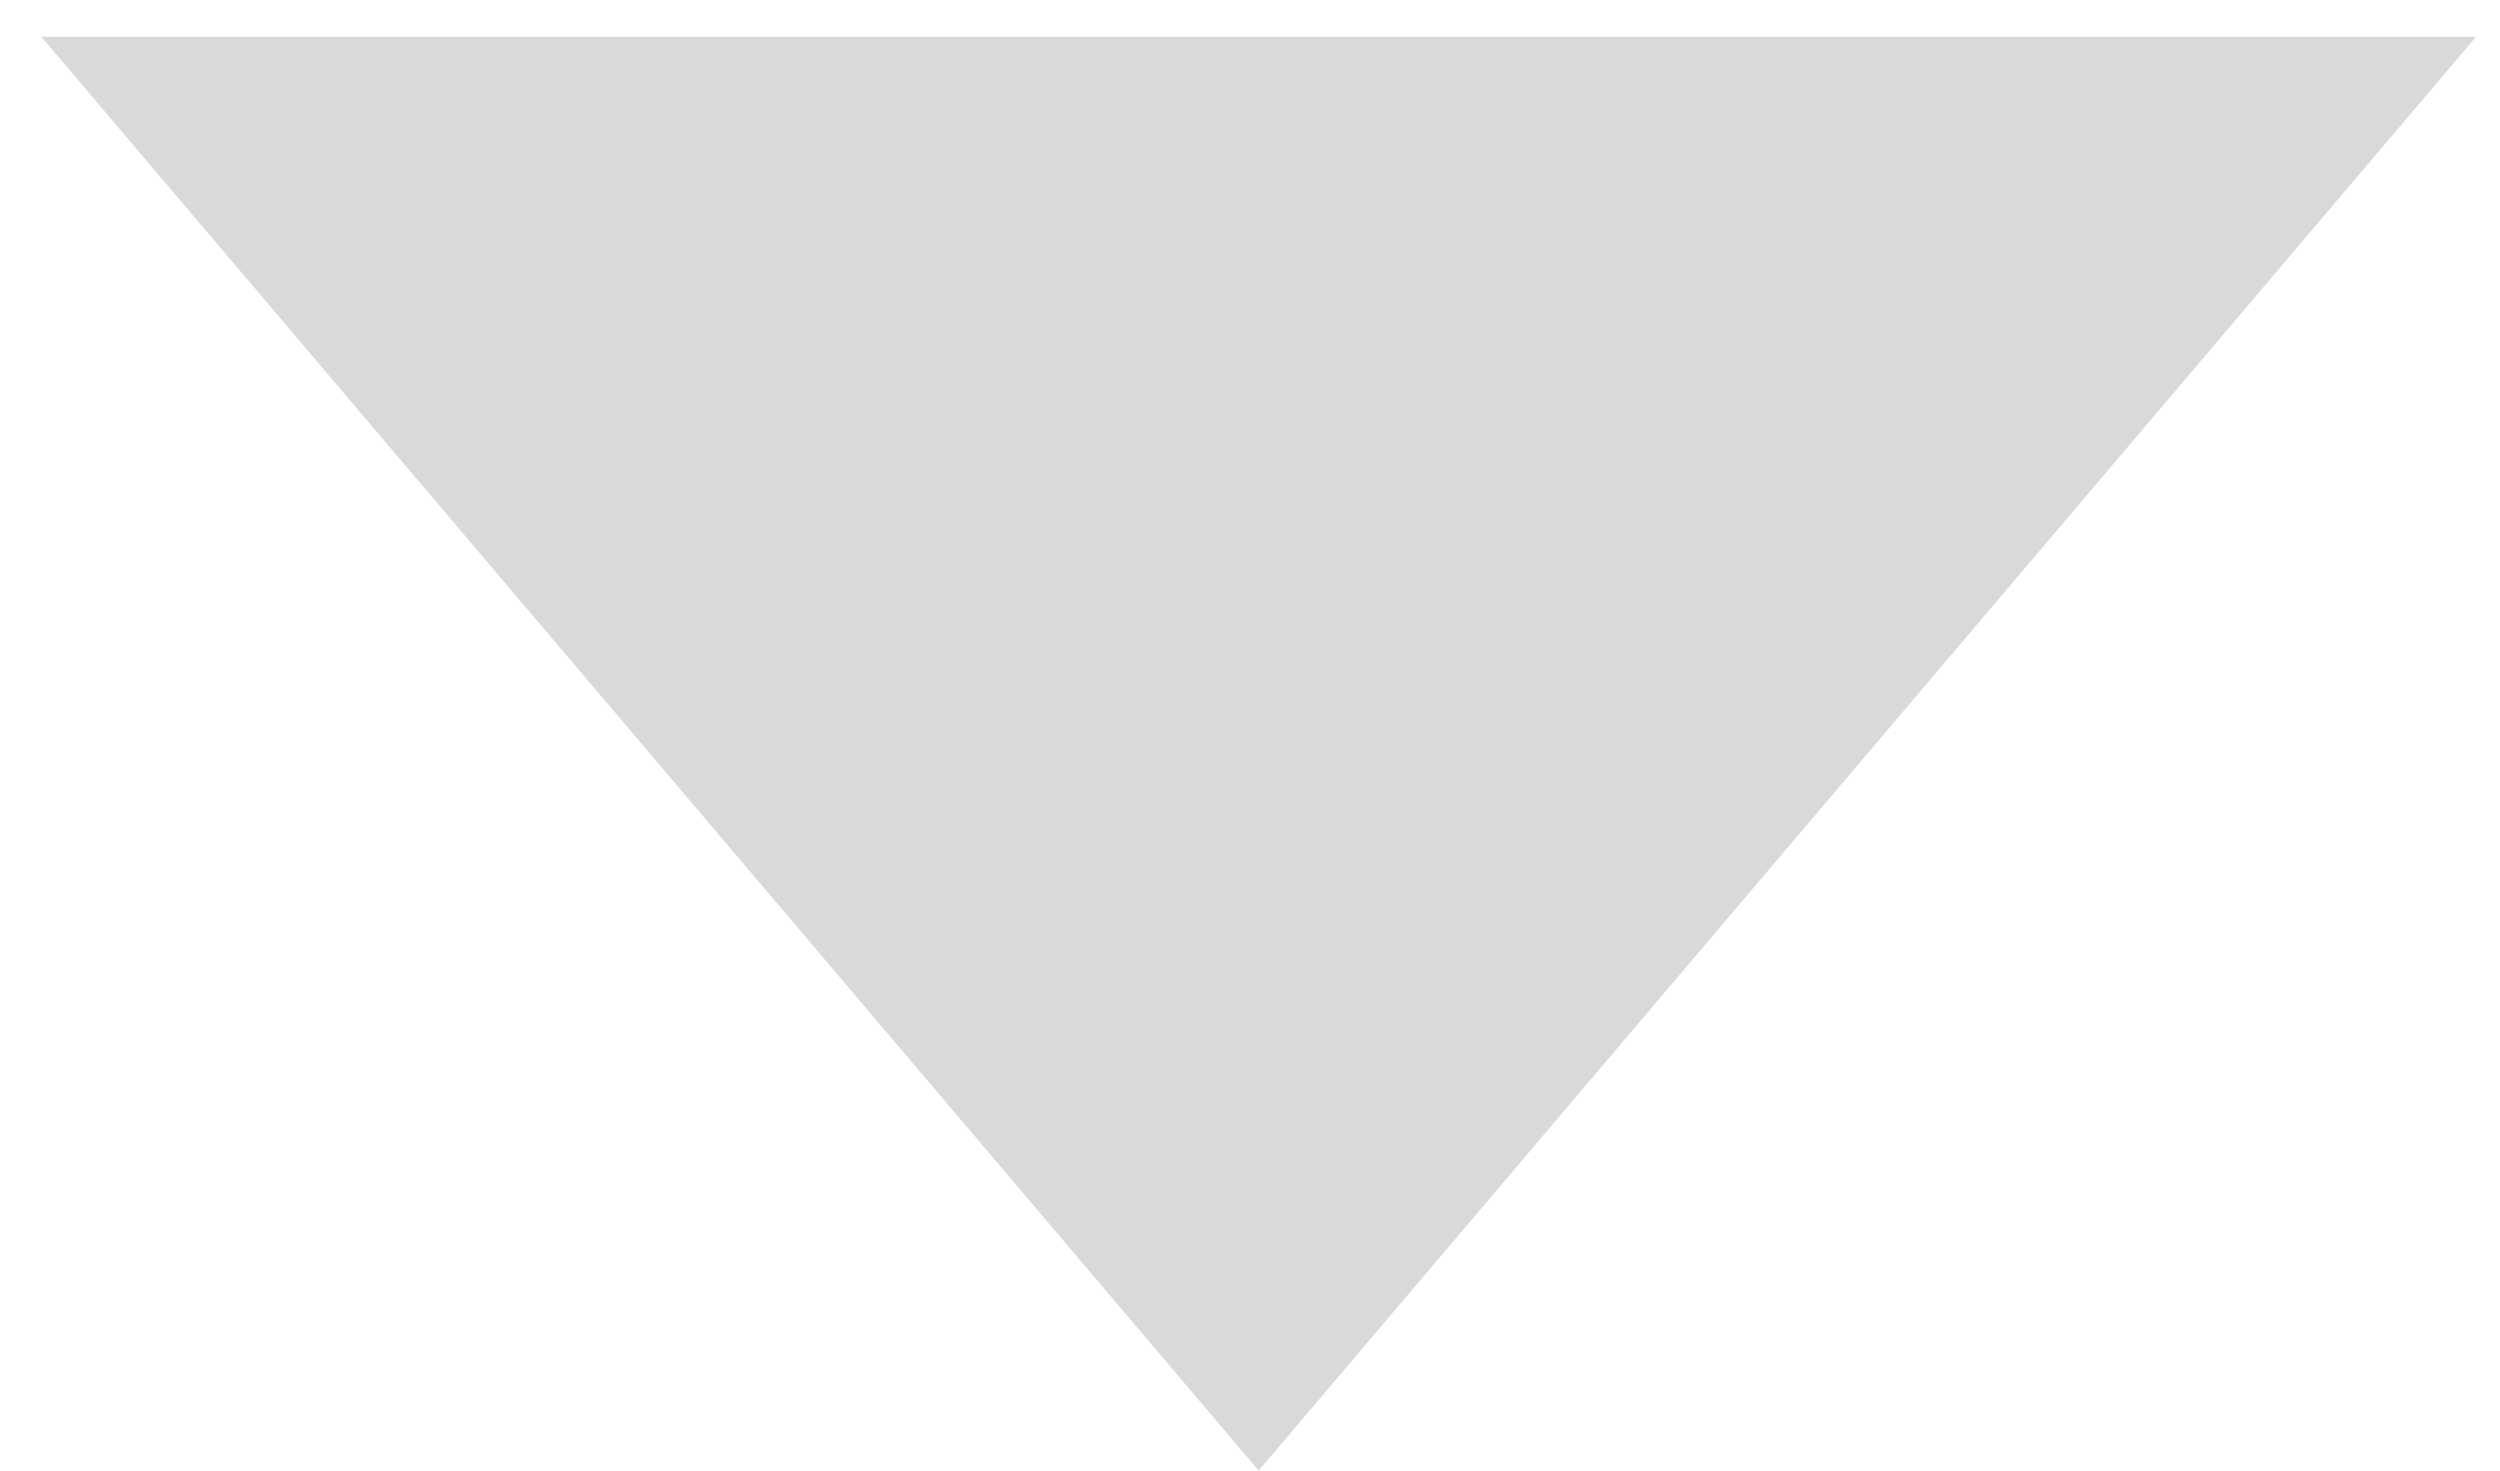 <?xml version="1.0" encoding="UTF-8" standalone="no"?><svg width='17' height='10' viewBox='0 0 17 10' fill='none' xmlns='http://www.w3.org/2000/svg'>
<path d='M8.559 10L16.837 0.25H0.281L8.559 10Z' fill='#D9D9D9'/>
</svg>
